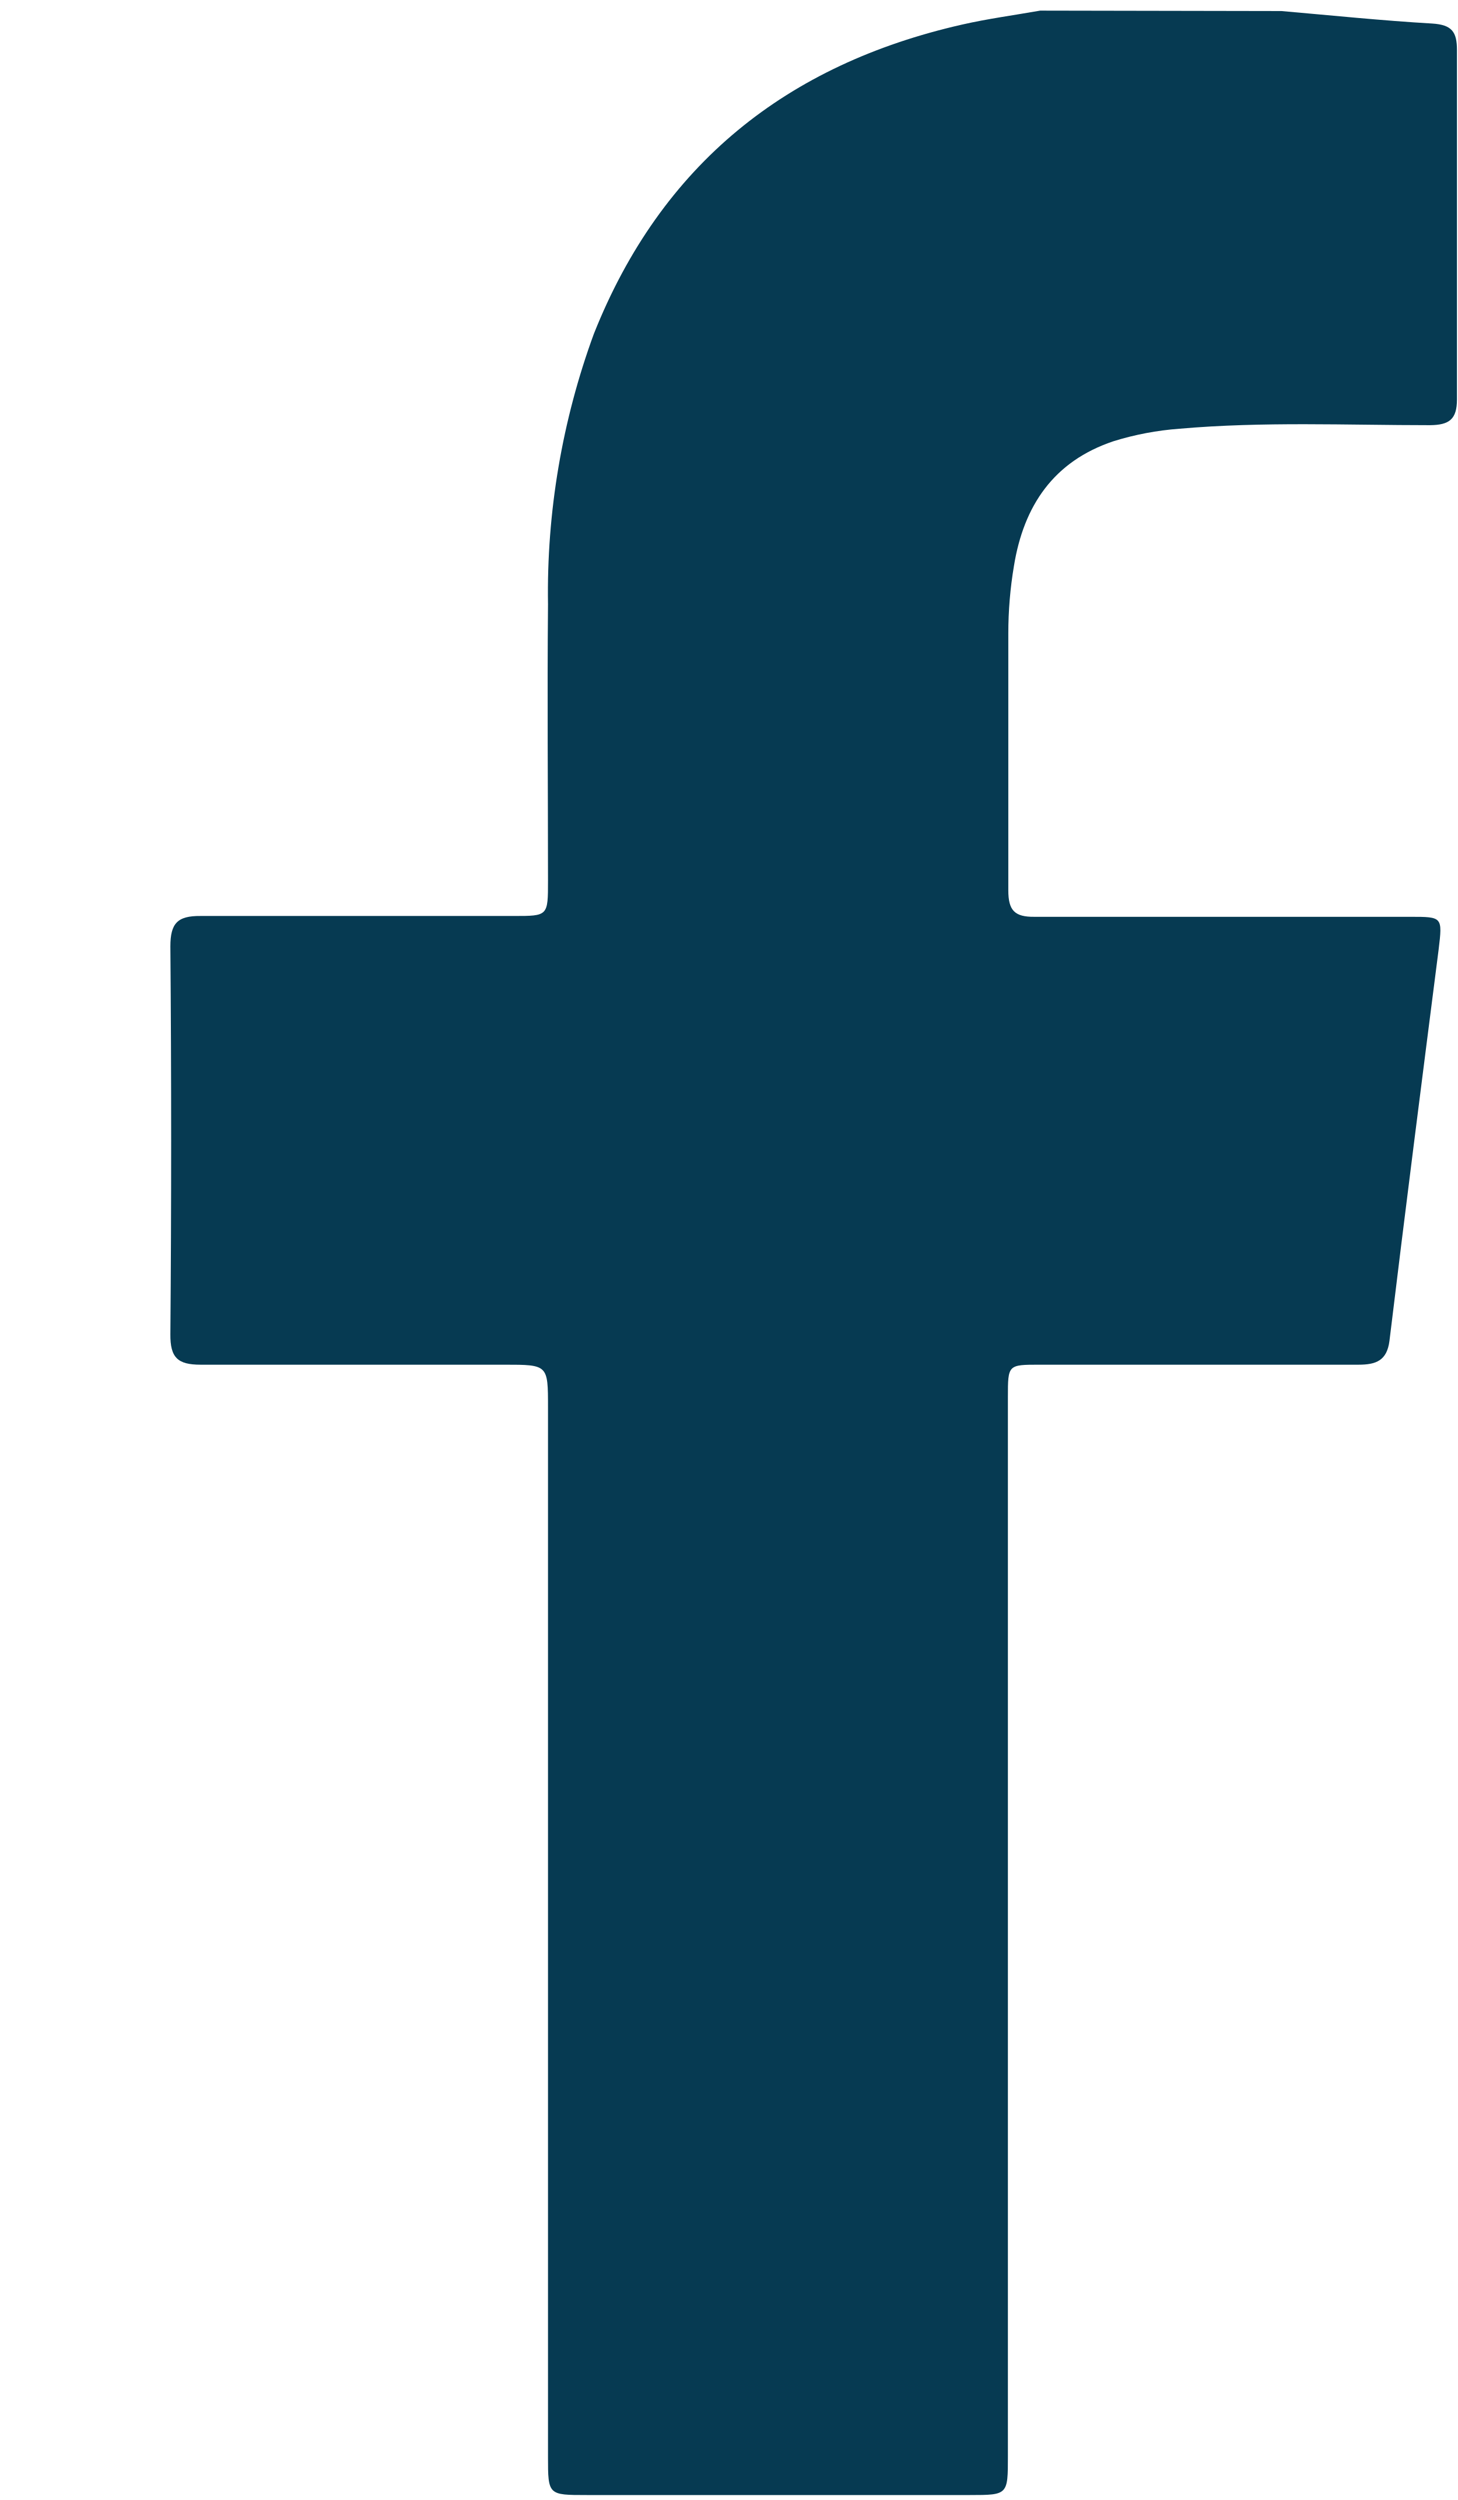 <svg width="7" height="12" viewBox="0 0 7 12" fill="none" xmlns="http://www.w3.org/2000/svg">
<path d="M6.152 0.053C6.394 0.074 6.635 0.099 6.876 0.113C6.972 0.119 6.995 0.154 6.995 0.241C6.995 0.8 6.995 1.359 6.995 1.917C6.995 2.013 6.958 2.04 6.866 2.041C6.465 2.041 6.064 2.023 5.663 2.058C5.555 2.066 5.449 2.086 5.346 2.118C5.059 2.214 4.915 2.427 4.868 2.717C4.85 2.824 4.841 2.932 4.841 3.041C4.841 3.452 4.841 3.862 4.841 4.274C4.841 4.37 4.871 4.402 4.966 4.401C5.568 4.401 6.17 4.401 6.772 4.401C6.925 4.401 6.926 4.401 6.907 4.558C6.827 5.184 6.747 5.808 6.671 6.436C6.659 6.532 6.606 6.551 6.522 6.551C6.013 6.551 5.504 6.551 4.991 6.551C4.839 6.551 4.839 6.551 4.839 6.707C4.839 8.402 4.839 10.096 4.839 11.791C4.839 11.976 4.839 11.977 4.657 11.977L2.817 11.977C2.632 11.977 2.631 11.977 2.631 11.794L2.631 6.756C2.631 6.551 2.631 6.551 2.422 6.551C1.936 6.551 1.449 6.551 0.963 6.551C0.853 6.551 0.817 6.517 0.818 6.405C0.823 5.785 0.823 5.164 0.818 4.543C0.818 4.432 0.852 4.396 0.963 4.397C1.465 4.397 1.966 4.397 2.468 4.397C2.631 4.397 2.631 4.397 2.631 4.228C2.631 3.786 2.627 3.344 2.631 2.901C2.624 2.459 2.699 2.018 2.851 1.603C3.175 0.788 3.778 0.309 4.619 0.118C4.742 0.09 4.869 0.073 4.994 0.051L6.152 0.053Z" fill="#063A52"/>
</svg>
